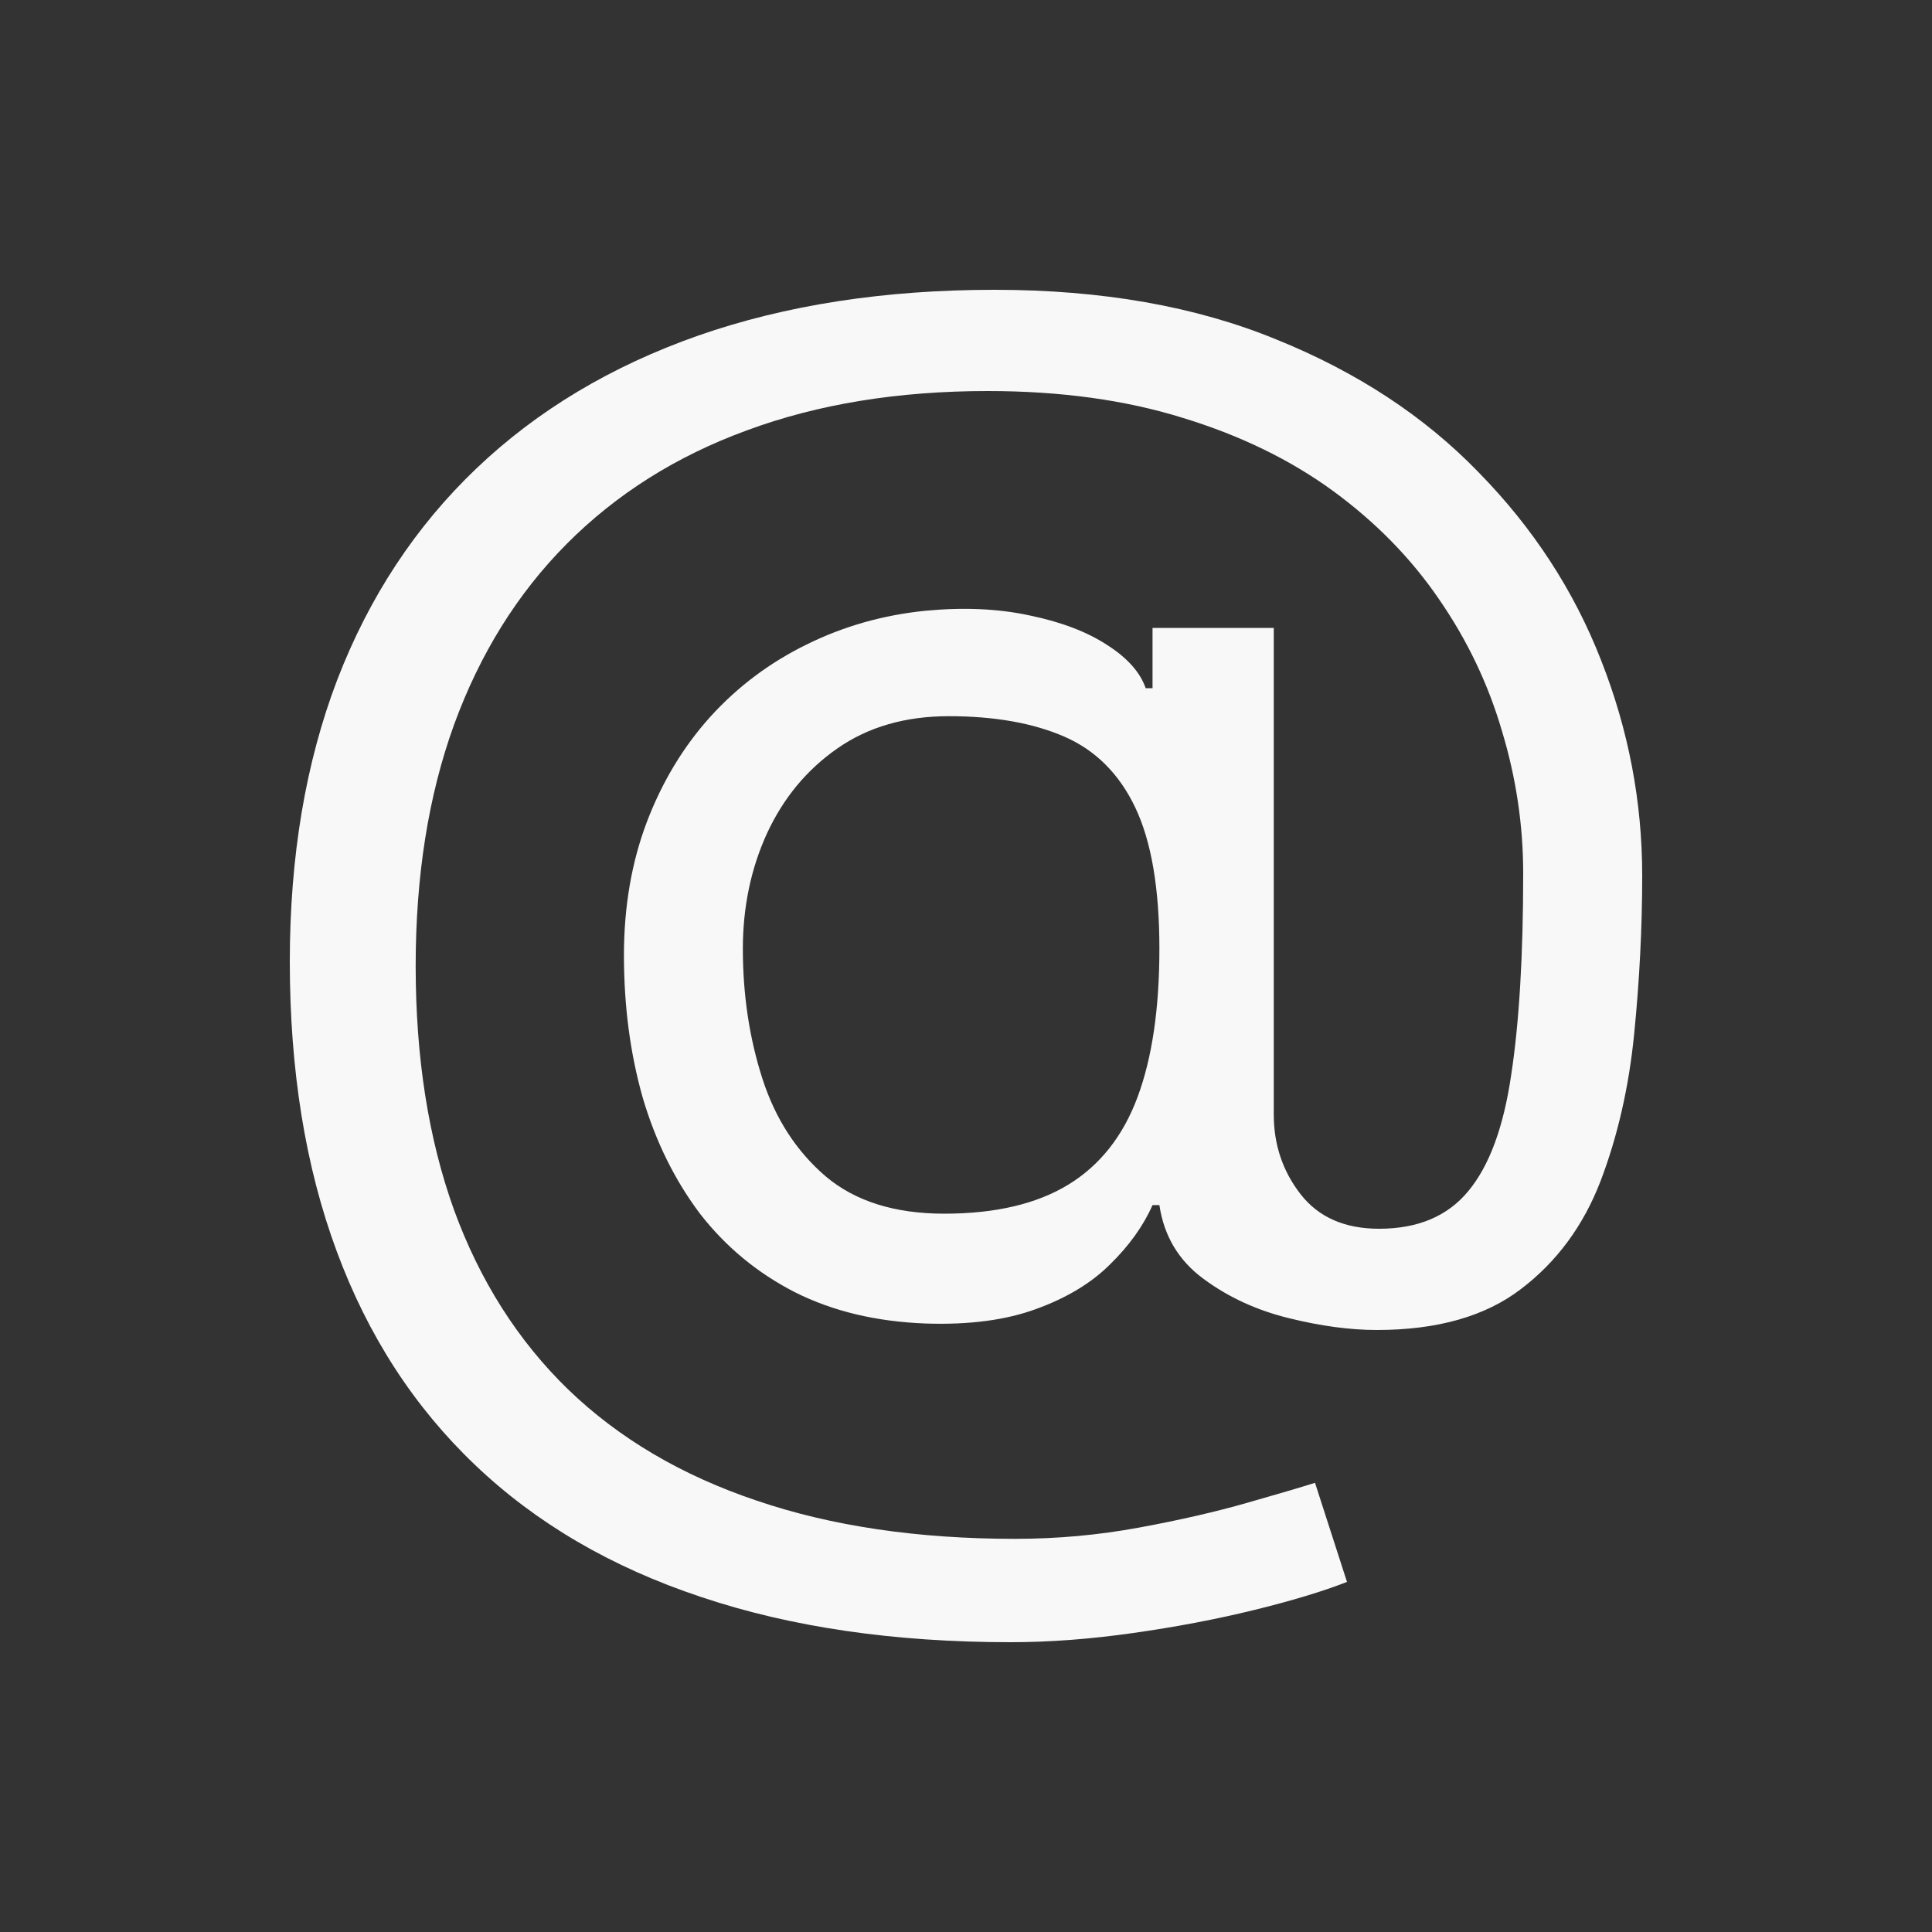 <svg width="20" height="20" viewBox="0 0 20 20" fill="none" xmlns="http://www.w3.org/2000/svg">
<rect x="0" y="0" width="20" height="20" fill="#333333" stroke="none"/>
<path d="M10.462 17C9.254 17 8.186 16.844 7.258 16.532C6.33 16.224 5.55 15.768 4.919 15.166C4.287 14.565 3.809 13.827 3.486 12.954C3.162 12.081 3 11.081 3 9.955C3 8.867 3.164 7.893 3.492 7.035C3.823 6.177 4.303 5.449 4.931 4.85C5.562 4.248 6.328 3.79 7.228 3.474C8.133 3.158 9.155 3 10.296 3C11.405 3 12.377 3.171 13.21 3.513C14.047 3.851 14.746 4.31 15.306 4.889C15.871 5.465 16.293 6.114 16.574 6.834C16.858 7.555 17 8.298 17 9.064C17 9.602 16.972 10.149 16.917 10.702C16.862 11.256 16.745 11.765 16.568 12.229C16.39 12.69 16.116 13.062 15.745 13.344C15.377 13.626 14.88 13.768 14.252 13.768C13.976 13.768 13.672 13.727 13.34 13.645C13.008 13.563 12.714 13.428 12.458 13.238C12.201 13.049 12.049 12.794 12.002 12.475H11.931C11.836 12.69 11.69 12.894 11.492 13.088C11.299 13.281 11.044 13.435 10.728 13.55C10.416 13.665 10.036 13.716 9.585 13.701C9.072 13.682 8.62 13.574 8.229 13.377C7.838 13.177 7.511 12.905 7.246 12.564C6.986 12.218 6.788 11.819 6.654 11.365C6.524 10.908 6.459 10.416 6.459 9.889C6.459 9.387 6.538 8.928 6.695 8.512C6.853 8.096 7.072 7.732 7.353 7.42C7.637 7.107 7.969 6.859 8.348 6.673C8.731 6.483 9.143 6.366 9.585 6.322C9.98 6.285 10.339 6.301 10.663 6.372C10.987 6.439 11.254 6.541 11.463 6.678C11.672 6.812 11.804 6.961 11.86 7.124H11.931V6.5H13.186V11.538C13.186 11.85 13.279 12.125 13.464 12.363C13.65 12.601 13.921 12.72 14.276 12.72C14.678 12.72 14.986 12.59 15.2 12.33C15.417 12.069 15.565 11.668 15.644 11.126C15.727 10.583 15.768 9.889 15.768 9.041C15.768 8.544 15.695 8.053 15.549 7.57C15.407 7.083 15.19 6.628 14.898 6.205C14.609 5.781 14.244 5.408 13.802 5.084C13.36 4.761 12.841 4.508 12.245 4.326C11.652 4.141 10.979 4.048 10.225 4.048C9.297 4.048 8.466 4.183 7.732 4.455C7.001 4.722 6.38 5.114 5.866 5.631C5.357 6.143 4.968 6.768 4.7 7.503C4.435 8.235 4.303 9.067 4.303 10C4.303 10.947 4.435 11.789 4.7 12.525C4.968 13.26 5.363 13.881 5.884 14.386C6.409 14.892 7.059 15.274 7.832 15.534C8.606 15.798 9.499 15.93 10.509 15.93C10.944 15.93 11.372 15.891 11.794 15.813C12.217 15.735 12.59 15.649 12.914 15.556C13.238 15.464 13.47 15.395 13.613 15.35L13.944 16.376C13.699 16.472 13.38 16.569 12.985 16.666C12.594 16.762 12.175 16.842 11.729 16.905C11.287 16.968 10.865 17 10.462 17ZM9.775 12.564C10.304 12.564 10.732 12.463 11.06 12.263C11.388 12.062 11.627 11.759 11.777 11.354C11.927 10.949 12.002 10.438 12.002 9.822C12.002 9.197 11.919 8.711 11.753 8.361C11.587 8.012 11.342 7.767 11.019 7.626C10.695 7.485 10.296 7.414 9.822 7.414C9.372 7.414 8.987 7.525 8.668 7.748C8.352 7.968 8.109 8.261 7.939 8.629C7.773 8.993 7.69 9.391 7.69 9.822C7.69 10.297 7.757 10.745 7.892 11.165C8.026 11.581 8.245 11.919 8.549 12.179C8.853 12.435 9.262 12.564 9.775 12.564Z" fill="#f8f8f8"/>
</svg>
